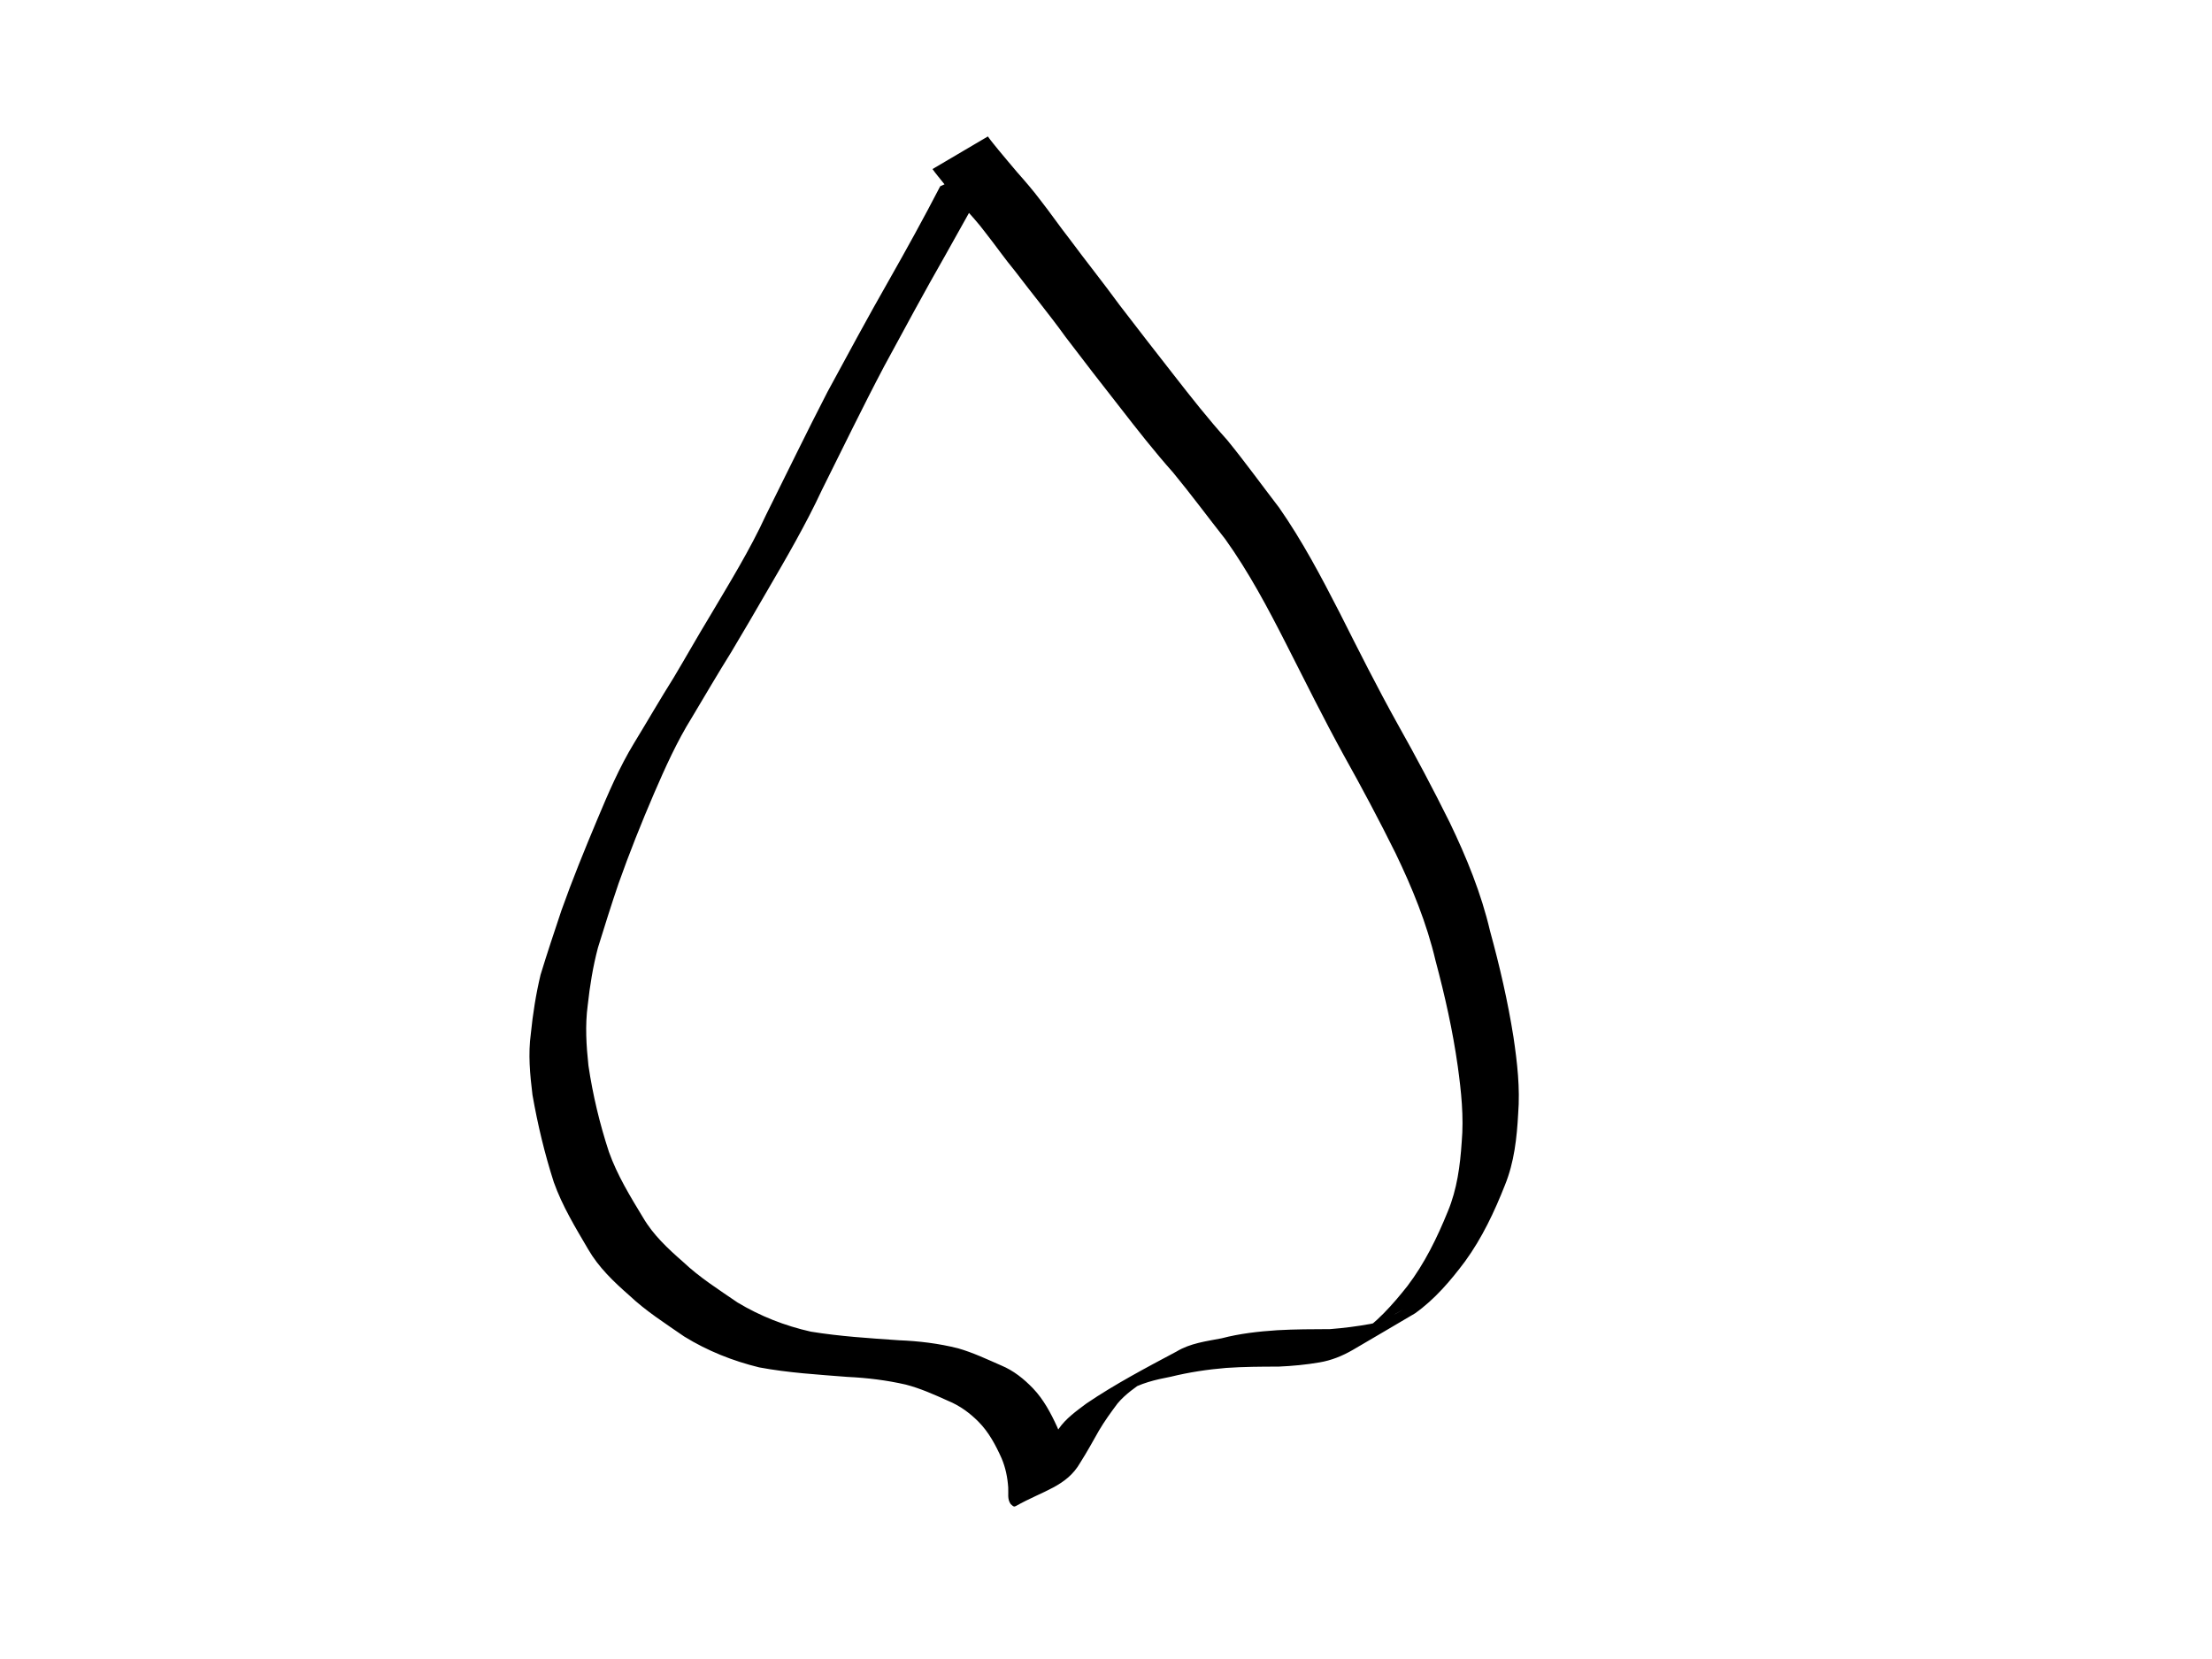 <?xml version="1.0" encoding="UTF-8" standalone="no"?>
<!-- Created with Inkscape (http://www.inkscape.org/) -->

<svg
   xmlns:dc="http://purl.org/dc/elements/1.1/"
   xmlns:cc="http://creativecommons.org/ns#"
   xmlns:rdf="http://www.w3.org/1999/02/22-rdf-syntax-ns#"
   xmlns:svg="http://www.w3.org/2000/svg"
   xmlns="http://www.w3.org/2000/svg"
   xmlns:sodipodi="http://sodipodi.sourceforge.net/DTD/sodipodi-0.dtd"
   xmlns:inkscape="http://www.inkscape.org/namespaces/inkscape"
   width="2000px"
   height="1500px"
   viewBox="0 0 2000 1500"
   version="1.1"
   id="SVGRoot"
   sodipodi:docname="teardrop.svg"
   inkscape:version="0.92.3 (2405546, 2018-03-11)">
  <sodipodi:namedview
     id="base"
     pagecolor="#ffffff"
     bordercolor="#666666"
     borderopacity="1.0"
     inkscape:pageopacity="0.0"
     inkscape:pageshadow="2"
     inkscape:zoom="0.256"
     inkscape:cx="1000"
     inkscape:cy="750"
     inkscape:document-units="px"
     inkscape:current-layer="layer1"
     showgrid="false"
     inkscape:window-width="1920"
     inkscape:window-height="1025"
     inkscape:window-x="0"
     inkscape:window-y="27"
     inkscape:window-maximized="1" />
  <defs
     id="defs444" />
  <g
     id="layer1"
     inkscape:groupmode="layer"
     inkscape:label="Layer 1">
    <path
       id="path507"
       d="m 903.016,144.722 c -16.306,28.51 -32.047,57.338 -48.211,85.928 -19.051,33.29 -37.234,67.068 -55.512,100.787 -19.411,36.805 -37.526,74.268 -56.117,111.489 -14.617,31.375 -32.019,61.244 -49.417,91.11 -10.744,18.591 -21.556,37.143 -32.587,55.565 -12.19,19.542 -23.829,39.416 -35.631,59.192 -13.567,21.783 -24.063,45.218 -34.232,68.719 -11.516,26.801 -22.329,53.916 -32.069,81.414 -6.545,19.182 -12.588,38.53 -18.585,57.889 -4.536,17.069 -7.348,34.559 -9.264,52.102 -2.433,18.244 -1.3,36.373 0.651,54.57 3.945,26.513 10.161,52.57 18.522,78.021 7.511,21.083 19.269,40.289 30.838,59.335 9.222,15.797 22.518,28.126 36.129,40.037 14.981,14.163 32.399,25.175 49.324,36.785 20.55,12.384 42.911,21.098 66.255,26.358 26.32,4.293 53.027,5.939 79.617,7.791 18.085,0.711 36.091,2.869 53.641,7.32 13.453,3.857 26.071,9.867 38.849,15.443 11.229,4.665 20.407,12.054 28.759,20.703 9.545,9.978 16.152,22.424 21.866,34.89 3.958,8.893 6.197,18.223 7.296,27.848 0.079,1.087 0.176,2.173 0.236,3.261 0.009,0.162 0.358,10.156 0.226,7.954 -0.191,-0.89 -0.772,-1.782 -0.572,-2.67 0.124,-0.55 0.929,-0.64 1.393,-0.96 -16.095,9.161 -32.13,18.426 -48.284,27.483 -0.856,0.48 1.652,-1.078 2.373,-1.743 0.913,-0.842 4.217,-4.788 4.954,-5.654 6.324,-9.264 12.023,-18.935 17.464,-28.738 4.817,-8.732 10.466,-16.925 16.28,-25.008 6.493,-9.47 15.985,-16.119 25.04,-22.928 25.998,-17.618 53.855,-32.289 81.548,-47.027 12.398,-7.522 26.808,-9.25 40.745,-11.944 16.485,-4.306 33.366,-6.203 50.32,-7.313 15.909,-0.911 31.852,-0.923 47.782,-0.998 12.294,-0.952 24.45,-2.512 36.565,-4.712 8.031,-1.578 15.413,-5.108 22.524,-9.042 2.135,-1.181 8.449,-4.884 6.327,-3.681 -14.063,7.973 -28.098,15.994 -42.147,23.991 18.461,-11.933 33.083,-28.414 46.61,-45.503 15.65,-20.588 26.894,-43.708 36.576,-67.542 8.302,-19.977 11.088,-41.208 12.52,-62.597 2.012,-22.961 -0.427,-45.762 -3.56,-68.48 -4.532,-32.291 -11.681,-64.071 -20.094,-95.545 -7.965,-33.923 -21.123,-65.951 -36.195,-97.231 -14.809,-29.891 -30.485,-59.357 -46.773,-88.467 -18.272,-33.252 -35.117,-67.263 -52.306,-101.081 -16.526,-32.464 -33.629,-64.677 -54.851,-94.341 -15.784,-20.024 -30.929,-40.556 -47.154,-60.231 -16.822,-18.905 -32.425,-38.831 -47.936,-58.81 -16.564,-21.08 -32.973,-42.288 -49.184,-63.642 -14.649,-20.352 -30.642,-39.677 -45.783,-59.654 -9.322,-11.233 -17.626,-23.24 -26.679,-34.686 -6.5,-8.802 -13.917,-16.734 -21.153,-24.898 -5.48,-6.743 -11.312,-13.186 -16.779,-19.932 -3.326,-4.295 -6.922,-8.349 -10.044,-12.796 0,0 50.06,-29.49 50.06,-29.49 v 0 c 3.03,4.335 6.495,8.315 9.781,12.457 5.464,6.647 11.072,13.168 16.592,19.77 7.298,8.241 14.473,16.505 21.089,25.324 9.031,11.497 17.298,23.56 26.323,35.061 14.896,20.121 30.58,39.641 45.324,59.877 16.247,21.309 32.779,42.4 49.259,63.528 15.521,19.929 31.165,39.774 48.083,58.55 16.187,19.847 31.184,40.619 46.787,60.922 21.035,30.11 38.159,62.621 54.904,95.265 17.024,33.808 34.025,67.645 52.448,100.719 16.434,29.164 32.091,58.773 46.98,88.757 15.209,31.61 28.469,63.975 36.501,98.247 8.646,31.554 16.047,63.423 21.154,95.759 3.421,23.004 6.082,46.127 4.258,69.424 -1.204,21.929 -3.561,43.767 -11.901,64.324 -9.566,24.263 -20.644,47.81 -36.044,69.017 -13.067,17.489 -27.361,34.324 -45.269,47.076 -18.735,11.01 -37.424,22.099 -56.206,33.03 -9.378,5.458 -19.477,9.552 -30.211,11.348 -12.229,2.115 -24.625,3.269 -37.02,3.808 -15.787,0.012 -31.586,0.101 -47.343,1.183 -16.891,1.39 -33.596,3.929 -50.075,7.964 -13.898,2.658 -27.614,5.846 -39.841,13.361 -18.28,9.317 -46.378,26.117 33.001,-19.963 16.296,-9.46 -32.273,18.875 -15.854,9.581 -8.948,6.353 -18.411,12.72 -25.462,21.182 -5.931,7.929 -11.718,15.907 -16.764,24.448 -5.538,9.795 -10.963,19.641 -16.999,29.146 -12.291,21.498 -33.482,25.218 -58.13,39.142 -0.579,0.327 -1.335,0.61 -1.959,0.379 -1.093,-0.403 -1.849,-1.417 -2.773,-2.126 -3.255,-4.516 -1.873,-9.714 -2.236,-15.043 -0.615,-9.084 -2.405,-17.929 -5.981,-26.357 -5.356,-11.934 -11.621,-23.745 -20.936,-33.097 -7.995,-8.03 -16.972,-14.566 -27.536,-18.896 -12.426,-5.612 -24.92,-11.214 -38.167,-14.645 -17.278,-3.956 -34.857,-6.102 -52.566,-6.936 -26.718,-2.118 -53.599,-3.689 -79.974,-8.625 -23.872,-5.815 -46.809,-14.951 -67.772,-27.901 -17.055,-11.813 -34.637,-22.967 -49.789,-37.276 -14.042,-12.316 -27.596,-25.247 -37.053,-41.578 -11.481,-19.6 -23.435,-39.171 -31.071,-60.669 -8.308,-25.828 -14.593,-52.178 -19.288,-78.904 -2.263,-18.522 -4.042,-36.927 -1.467,-55.56 1.803,-17.868 4.593,-35.627 8.779,-53.099 5.95,-19.549 12.448,-38.936 18.919,-58.319 9.834,-27.645 20.913,-54.842 32.27,-81.892 9.898,-23.605 19.981,-47.256 33.299,-69.174 12.031,-19.706 23.565,-39.719 35.861,-59.269 11.026,-18.448 21.547,-37.19 32.703,-55.562 17.691,-29.963 36.079,-59.551 50.647,-91.246 18.559,-37.173 36.621,-74.592 55.695,-111.506 18.313,-33.755 36.512,-67.578 55.562,-100.923 15.946,-28.084 31.557,-56.389 46.405,-85.069 0,0 52.893,-23.654 52.893,-23.654 z"
       inkscape:connector-curvature="0" />
  </g>
</svg>
